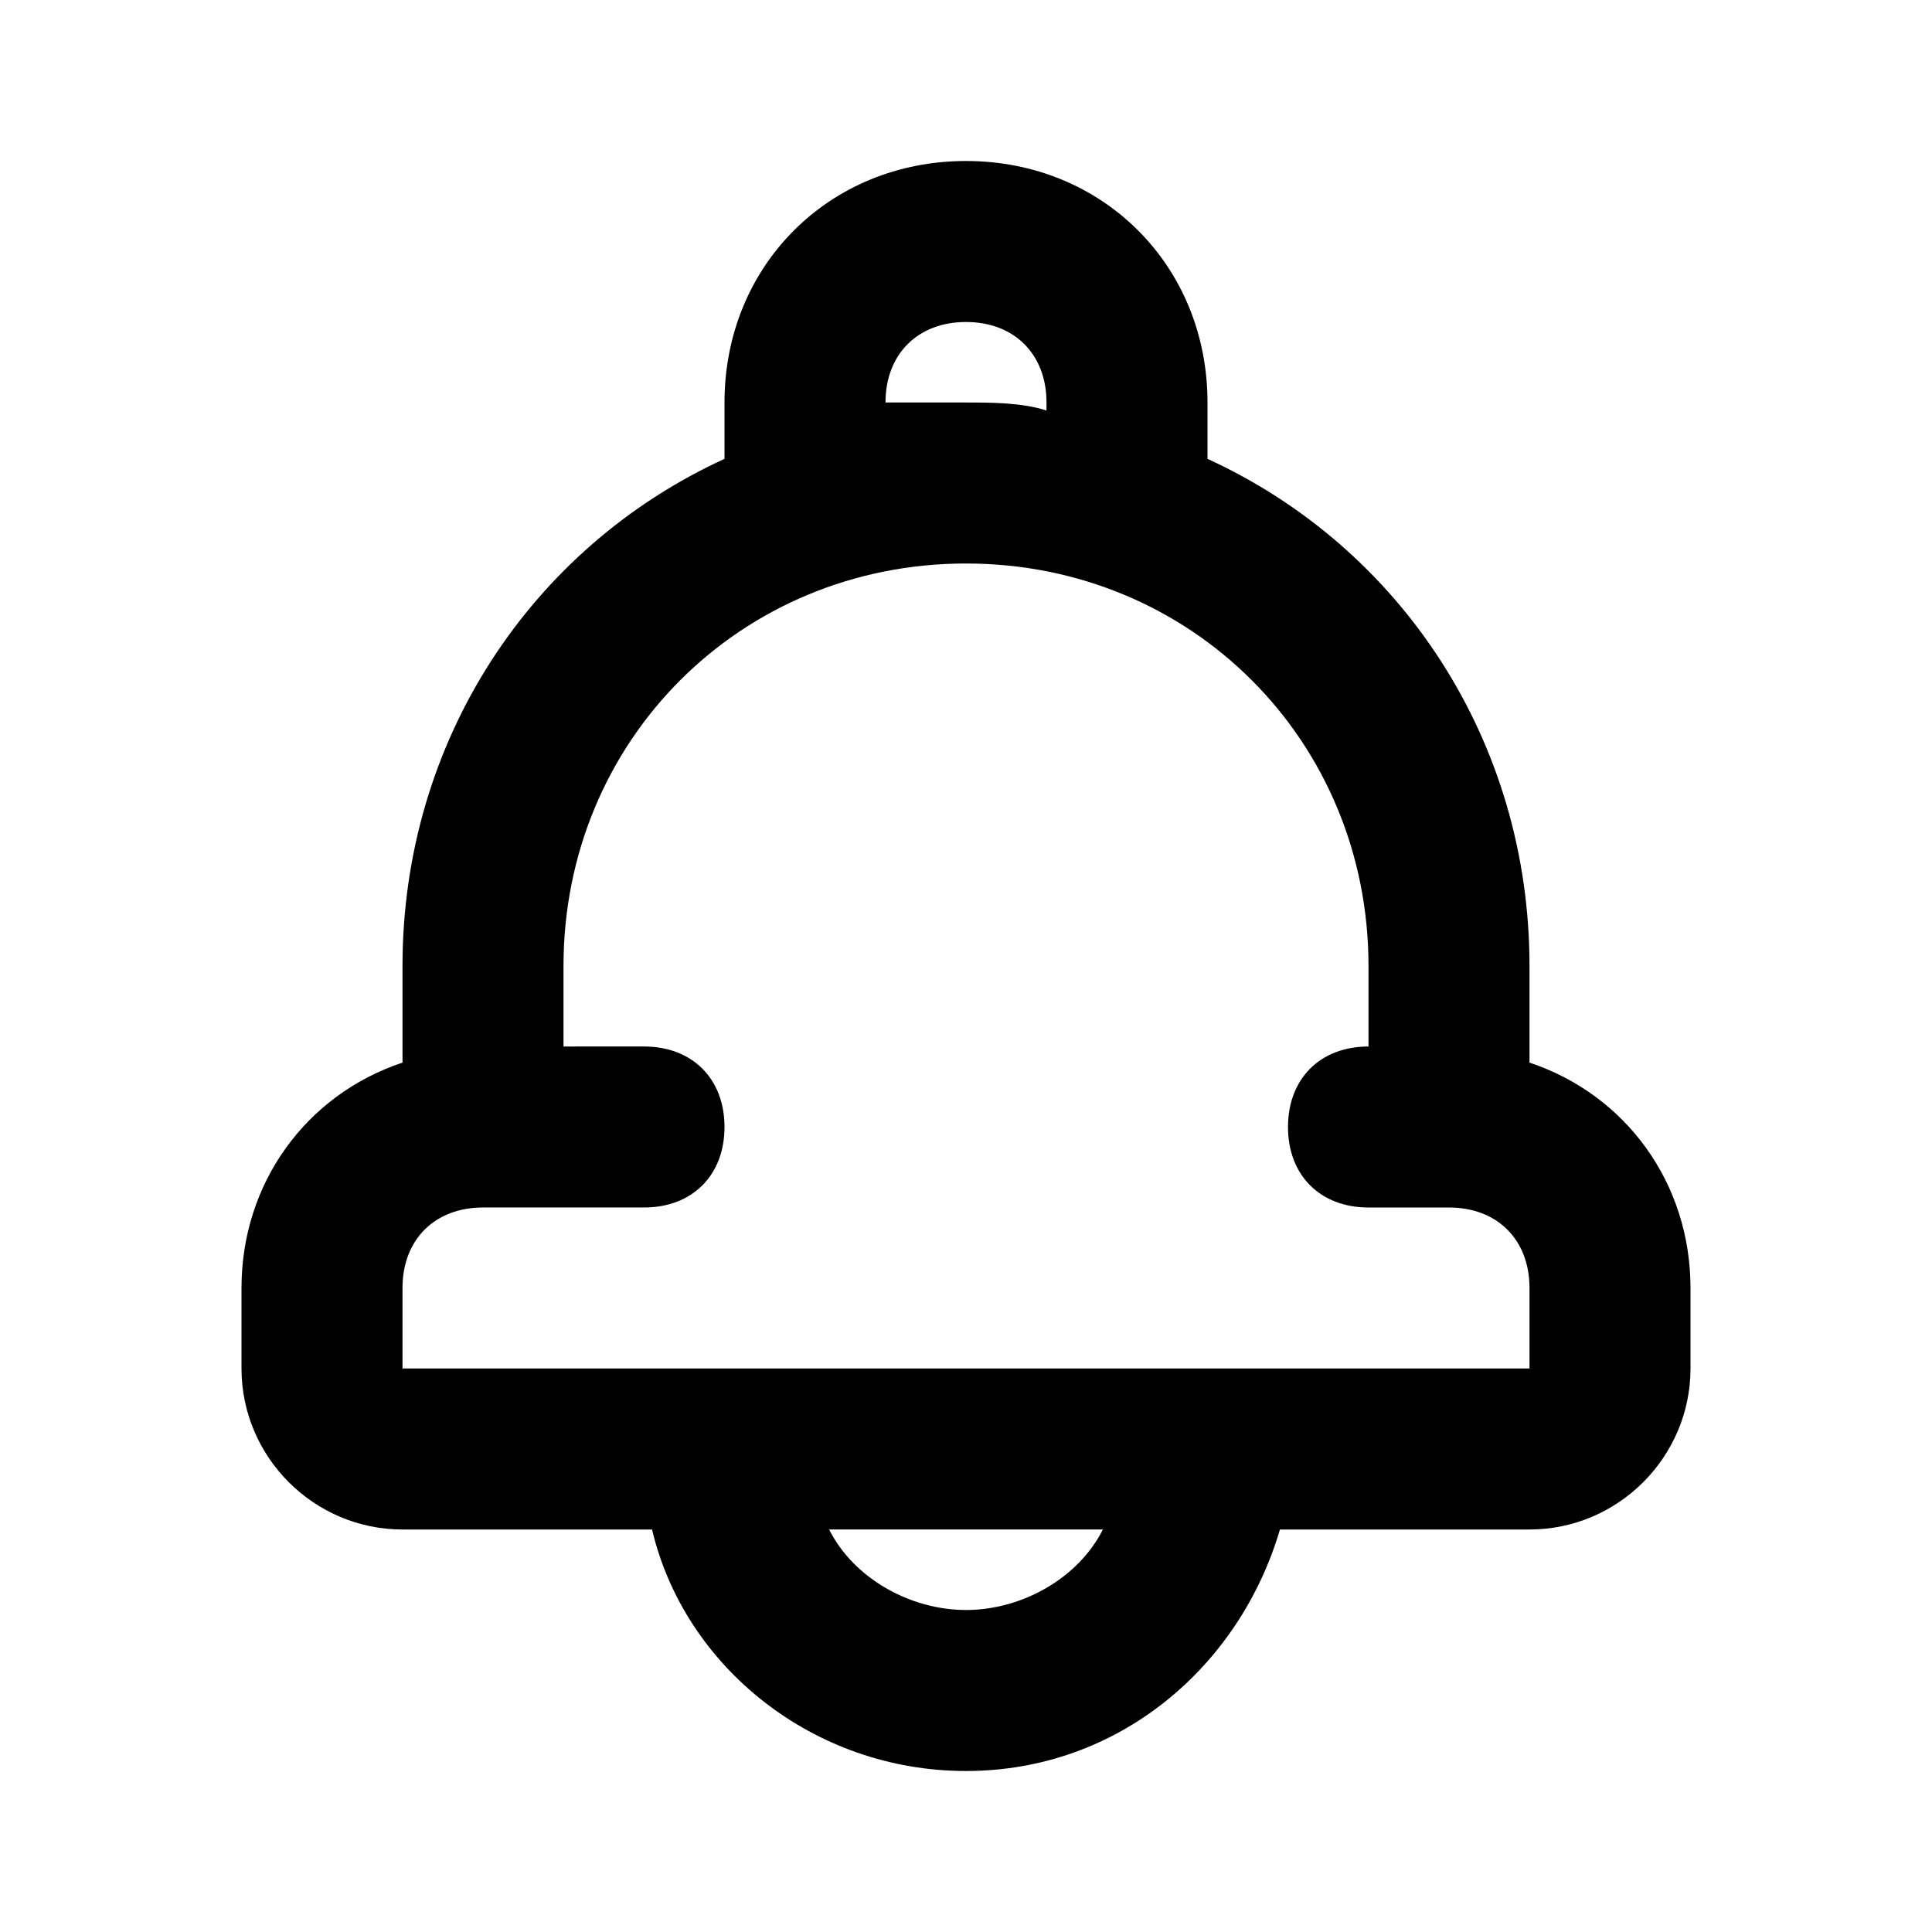 <?xml version="1.0" encoding="utf-8"?>
<!-- Generator: Adobe Illustrator 20.0.0, SVG Export Plug-In . SVG Version: 6.00 Build 0)  -->
<!DOCTYPE svg PUBLIC "-//W3C//DTD SVG 1.1//EN" "http://www.w3.org/Graphics/SVG/1.1/DTD/svg11.dtd">
<svg version="1.1" id="Layer_1" xmlns="http://www.w3.org/2000/svg" xmlns:xlink="http://www.w3.org/1999/xlink" x="0px" y="0px"
	 viewBox="0 0 24 24" style="enable-background:new 0 0 24 24;" xml:space="preserve">
<style type="text/css">
	.st0{fill:#A5B2BD;}
	.st1{fill:#3197D6;}
</style>
<path d="M19,13.2V12c0-2.8-1.6-5.2-4-6.3V5c0-1.7-1.3-3-3-3S9,3.3,9,5v0.7C6.6,6.8,5,9.2,5,12v1.2c-1.2,0.4-2,1.5-2,2.8v1
	c0,1.1,0.9,2,2,2h3.1c0.4,1.7,2,3,3.9,3s3.4-1.3,3.9-3H19c1.1,0,2-0.9,2-2v-1C21,14.7,20.2,13.6,19,13.2z M11,5c0-0.6,0.4-1,1-1
	s1,0.4,1,1v0.1C12.7,5,12.3,5,12,5S11.3,5,11,5L11,5z M12,20c-0.7,0-1.4-0.4-1.7-1h3.4C13.4,19.6,12.7,20,12,20z M19,17H5v-1
	c0-0.6,0.4-1,1-1h2c0.6,0,1-0.4,1-1s-0.4-1-1-1H7v-1c0-2.8,2.2-5,5-5s5,2.2,5,5v1c-0.6,0-1,0.4-1,1s0.4,1,1,1h1c0.6,0,1,0.4,1,1V17z
	"/>
</svg>
